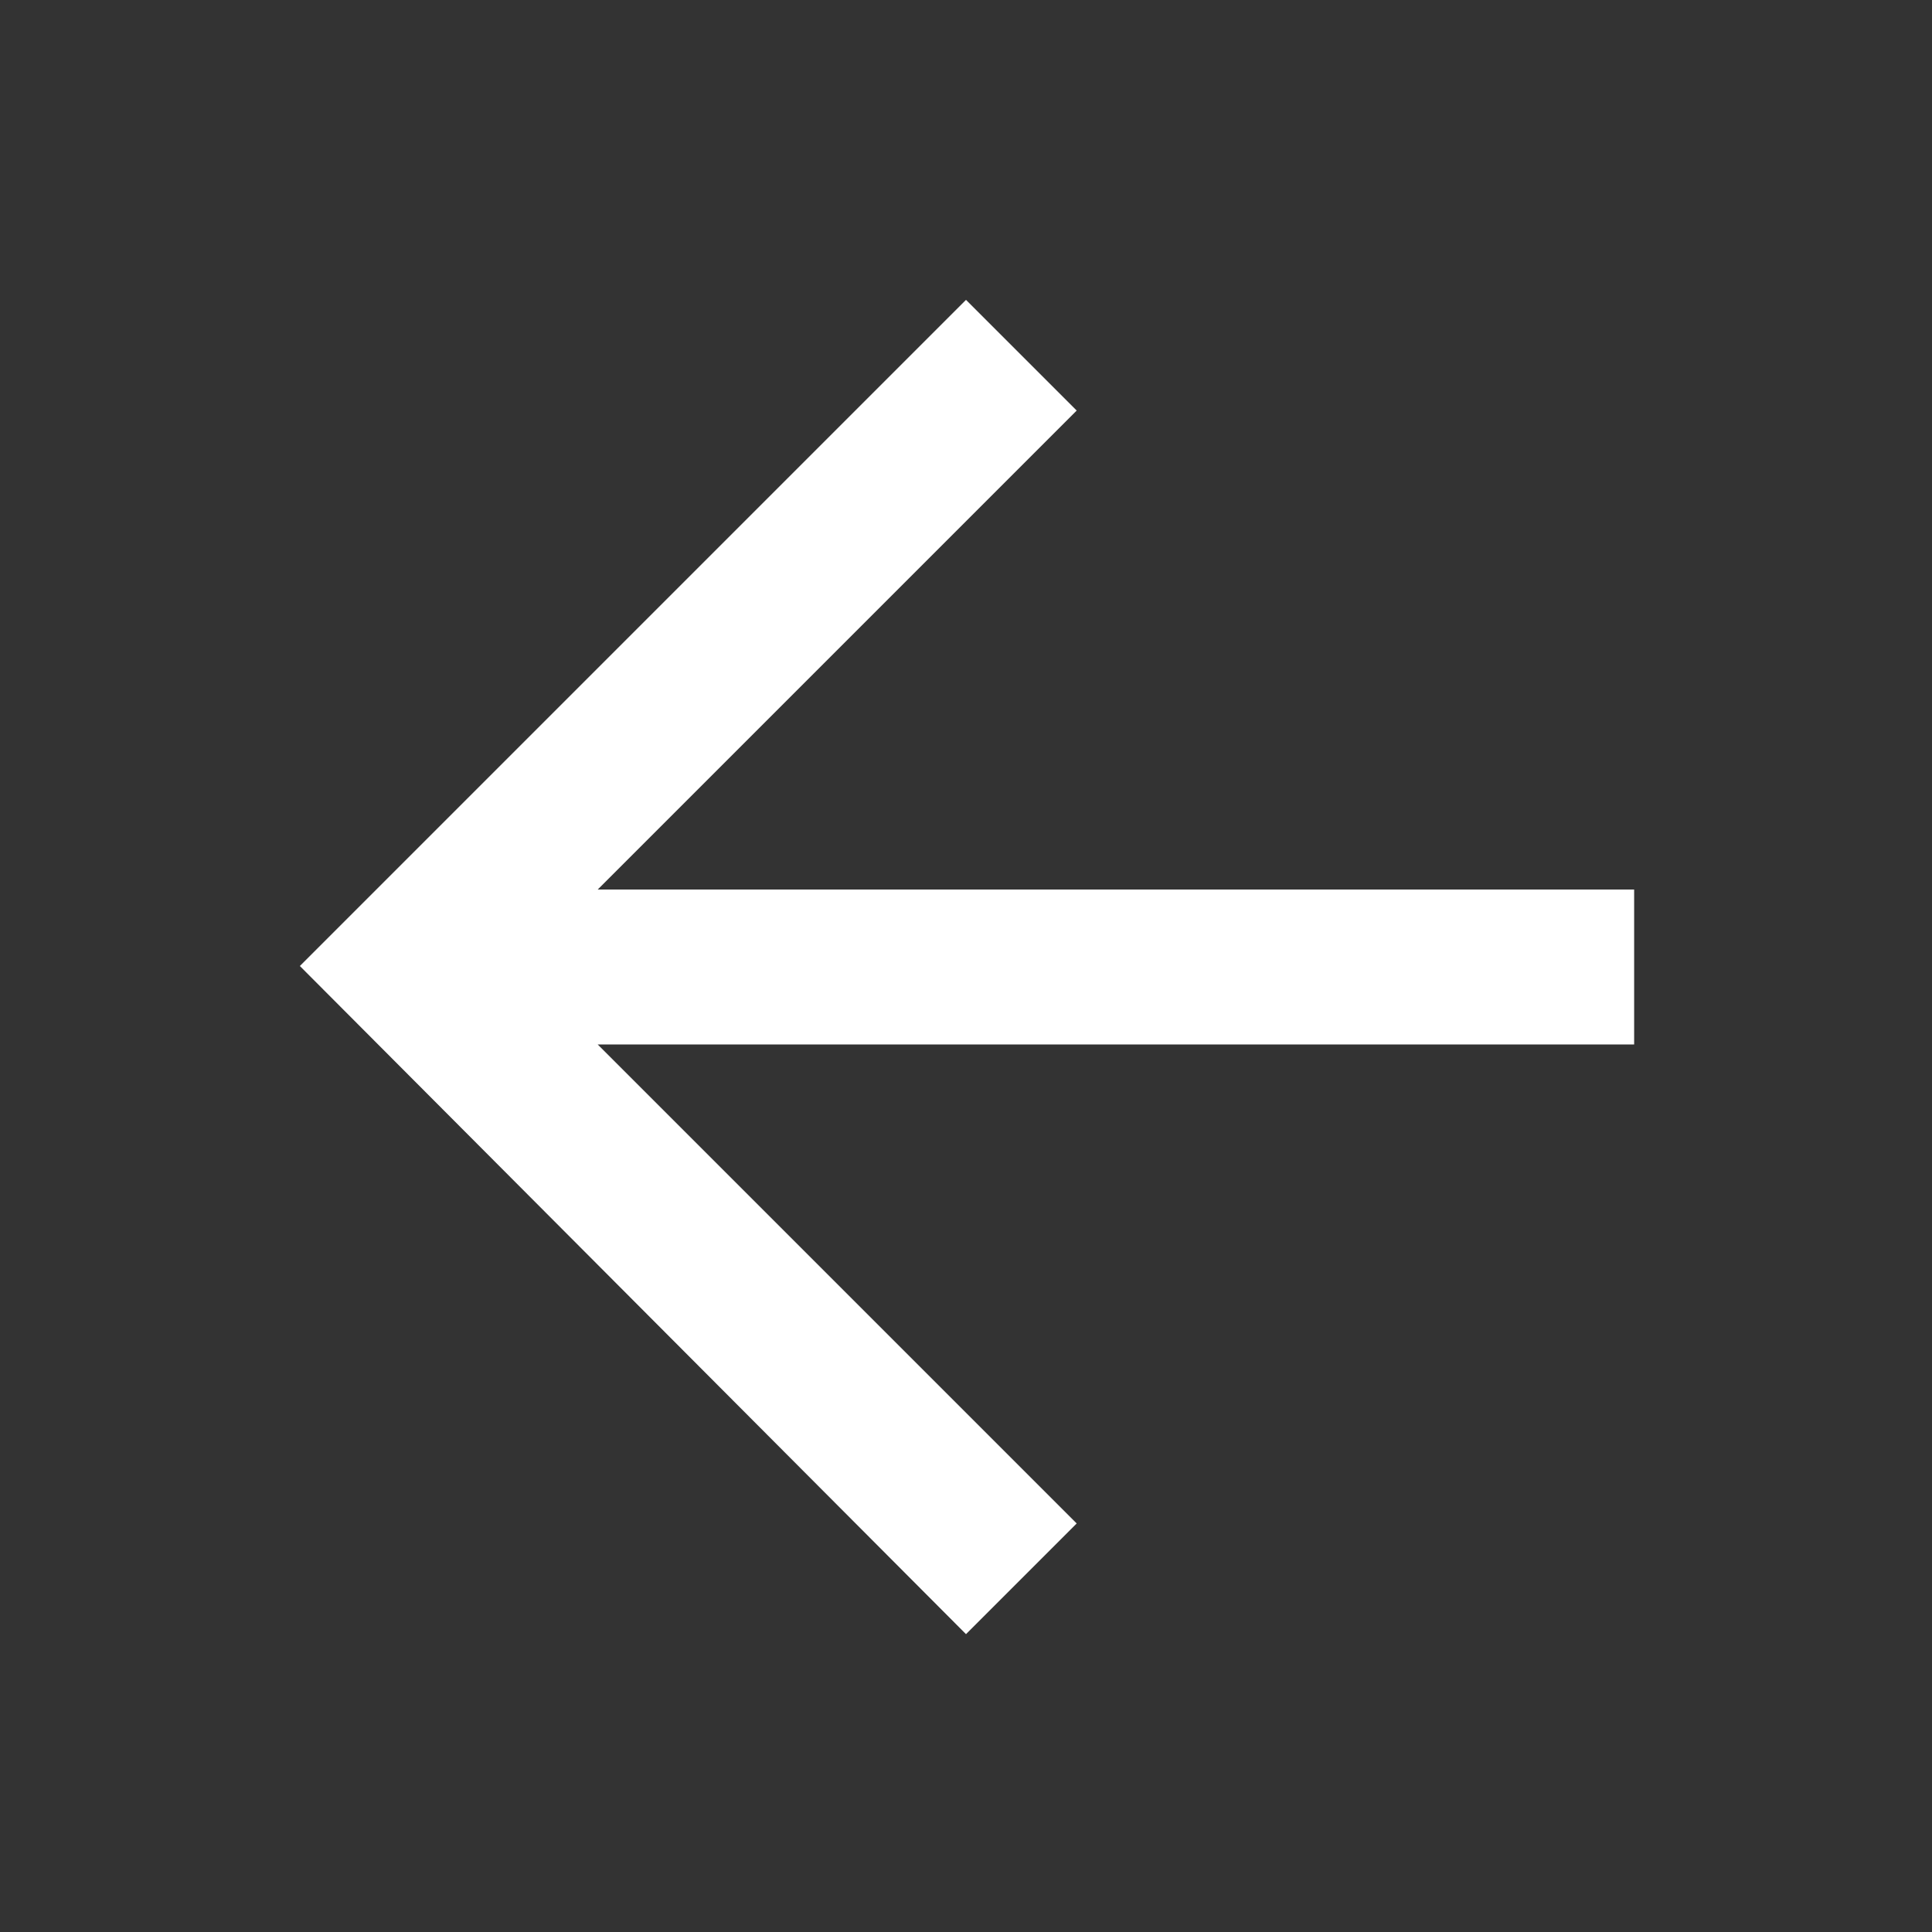 <svg xmlns="http://www.w3.org/2000/svg" height="48" width="48" fill="#fff">
    <rect width="100%" height="100%" fill="#333333" stroke="none"/>
    <path d="M24 40.6 7.45 24 24 7.45l2.75 2.75-11.9 11.9H40.6v3.85H14.85l11.9 11.9Z" />
</svg>